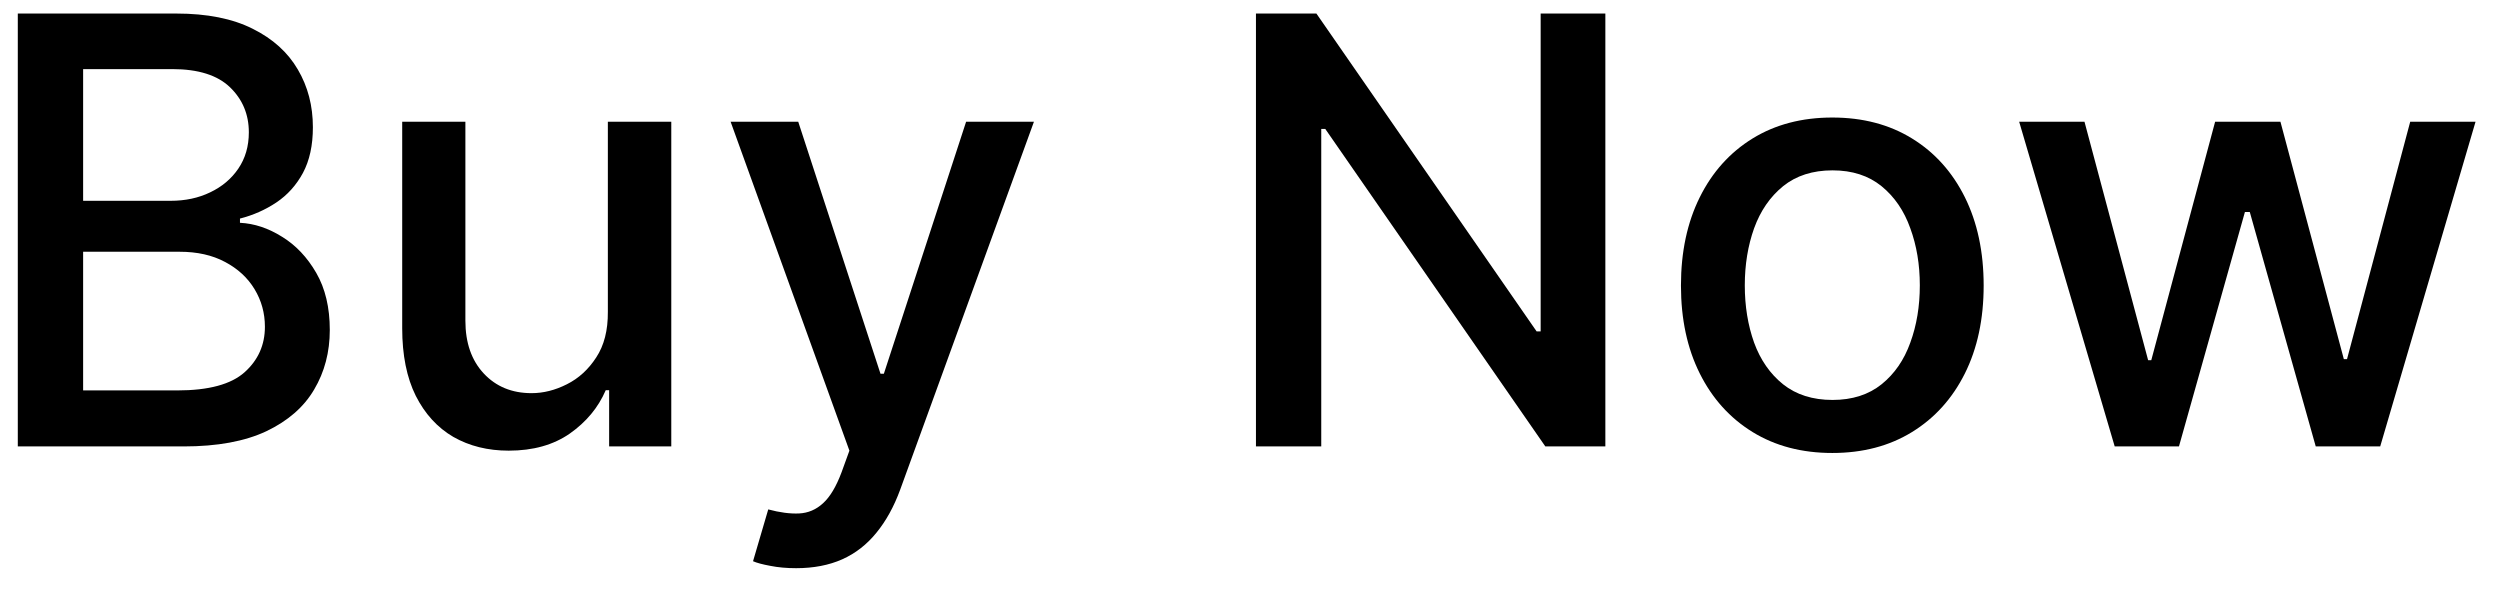 <svg width="84" height="20" viewBox="0 0 84 20" fill="none" xmlns="http://www.w3.org/2000/svg">
<path d="M0.598 15V0.455H5.925C6.957 0.455 7.812 0.625 8.489 0.966C9.166 1.302 9.672 1.759 10.008 2.337C10.345 2.91 10.513 3.556 10.513 4.276C10.513 4.882 10.402 5.393 10.179 5.81C9.956 6.222 9.658 6.553 9.284 6.804C8.915 7.05 8.508 7.23 8.063 7.344V7.486C8.545 7.51 9.017 7.666 9.476 7.955C9.94 8.239 10.323 8.644 10.626 9.169C10.93 9.695 11.081 10.334 11.081 11.087C11.081 11.83 10.906 12.498 10.555 13.089C10.21 13.677 9.675 14.143 8.95 14.489C8.226 14.83 7.3 15 6.173 15H0.598ZM2.793 13.118H5.96C7.011 13.118 7.764 12.914 8.219 12.507C8.673 12.1 8.901 11.591 8.901 10.98C8.901 10.521 8.785 10.1 8.553 9.716C8.321 9.332 7.989 9.027 7.558 8.8C7.132 8.572 6.625 8.459 6.038 8.459H2.793V13.118ZM2.793 6.747H5.733C6.225 6.747 6.668 6.653 7.061 6.463C7.459 6.274 7.774 6.009 8.006 5.668C8.242 5.322 8.361 4.915 8.361 4.446C8.361 3.845 8.15 3.34 7.729 2.933C7.307 2.526 6.661 2.322 5.79 2.322H2.793V6.747Z" fill="black"/>
<path d="M20.424 10.476V4.091H22.555V15H20.467V13.111H20.353C20.102 13.693 19.7 14.178 19.146 14.567C18.596 14.95 17.912 15.142 17.093 15.142C16.392 15.142 15.772 14.988 15.232 14.68C14.697 14.368 14.276 13.906 13.968 13.296C13.665 12.685 13.514 11.93 13.514 11.03V4.091H15.637V10.774C15.637 11.518 15.843 12.109 16.255 12.55C16.667 12.99 17.202 13.21 17.86 13.21C18.258 13.21 18.653 13.111 19.046 12.912C19.444 12.713 19.773 12.412 20.033 12.01C20.299 11.607 20.429 11.096 20.424 10.476Z" fill="black"/>
<path d="M26.75 19.091C26.433 19.091 26.144 19.065 25.884 19.013C25.623 18.965 25.429 18.913 25.302 18.857L25.813 17.116C26.201 17.221 26.547 17.266 26.85 17.252C27.153 17.237 27.42 17.124 27.652 16.911C27.889 16.698 28.097 16.349 28.277 15.867L28.54 15.142L24.549 4.091H26.821L29.584 12.557H29.698L32.461 4.091H34.74L30.245 16.456C30.036 17.024 29.771 17.505 29.449 17.898C29.127 18.296 28.744 18.594 28.299 18.793C27.854 18.991 27.337 19.091 26.75 19.091Z" fill="black"/>
<path d="M53.94 0.455V15H51.923L44.529 4.332H44.394V15H42.2V0.455H44.231L51.631 11.136H51.766V0.455H53.94Z" fill="black"/>
<path d="M61.566 15.22C60.543 15.22 59.651 14.986 58.888 14.517C58.126 14.048 57.534 13.393 57.113 12.55C56.691 11.707 56.48 10.722 56.48 9.595C56.48 8.464 56.691 7.474 57.113 6.626C57.534 5.779 58.126 5.121 58.888 4.652C59.651 4.183 60.543 3.949 61.566 3.949C62.588 3.949 63.481 4.183 64.243 4.652C65.006 5.121 65.597 5.779 66.019 6.626C66.44 7.474 66.651 8.464 66.651 9.595C66.651 10.722 66.44 11.707 66.019 12.55C65.597 13.393 65.006 14.048 64.243 14.517C63.481 14.986 62.588 15.22 61.566 15.22ZM61.573 13.438C62.236 13.438 62.785 13.262 63.221 12.912C63.656 12.562 63.978 12.095 64.186 11.513C64.4 10.93 64.506 10.289 64.506 9.588C64.506 8.892 64.4 8.253 64.186 7.67C63.978 7.083 63.656 6.612 63.221 6.257C62.785 5.902 62.236 5.724 61.573 5.724C60.905 5.724 60.351 5.902 59.911 6.257C59.475 6.612 59.151 7.083 58.938 7.67C58.73 8.253 58.625 8.892 58.625 9.588C58.625 10.289 58.73 10.93 58.938 11.513C59.151 12.095 59.475 12.562 59.911 12.912C60.351 13.262 60.905 13.438 61.573 13.438Z" fill="black"/>
<path d="M71.054 15L67.844 4.091H70.039L72.177 12.102H72.283L74.428 4.091H76.623L78.753 12.067H78.86L80.983 4.091H83.178L79.975 15H77.809L75.593 7.124H75.429L73.213 15H71.054Z" fill="black"/>
</svg>
